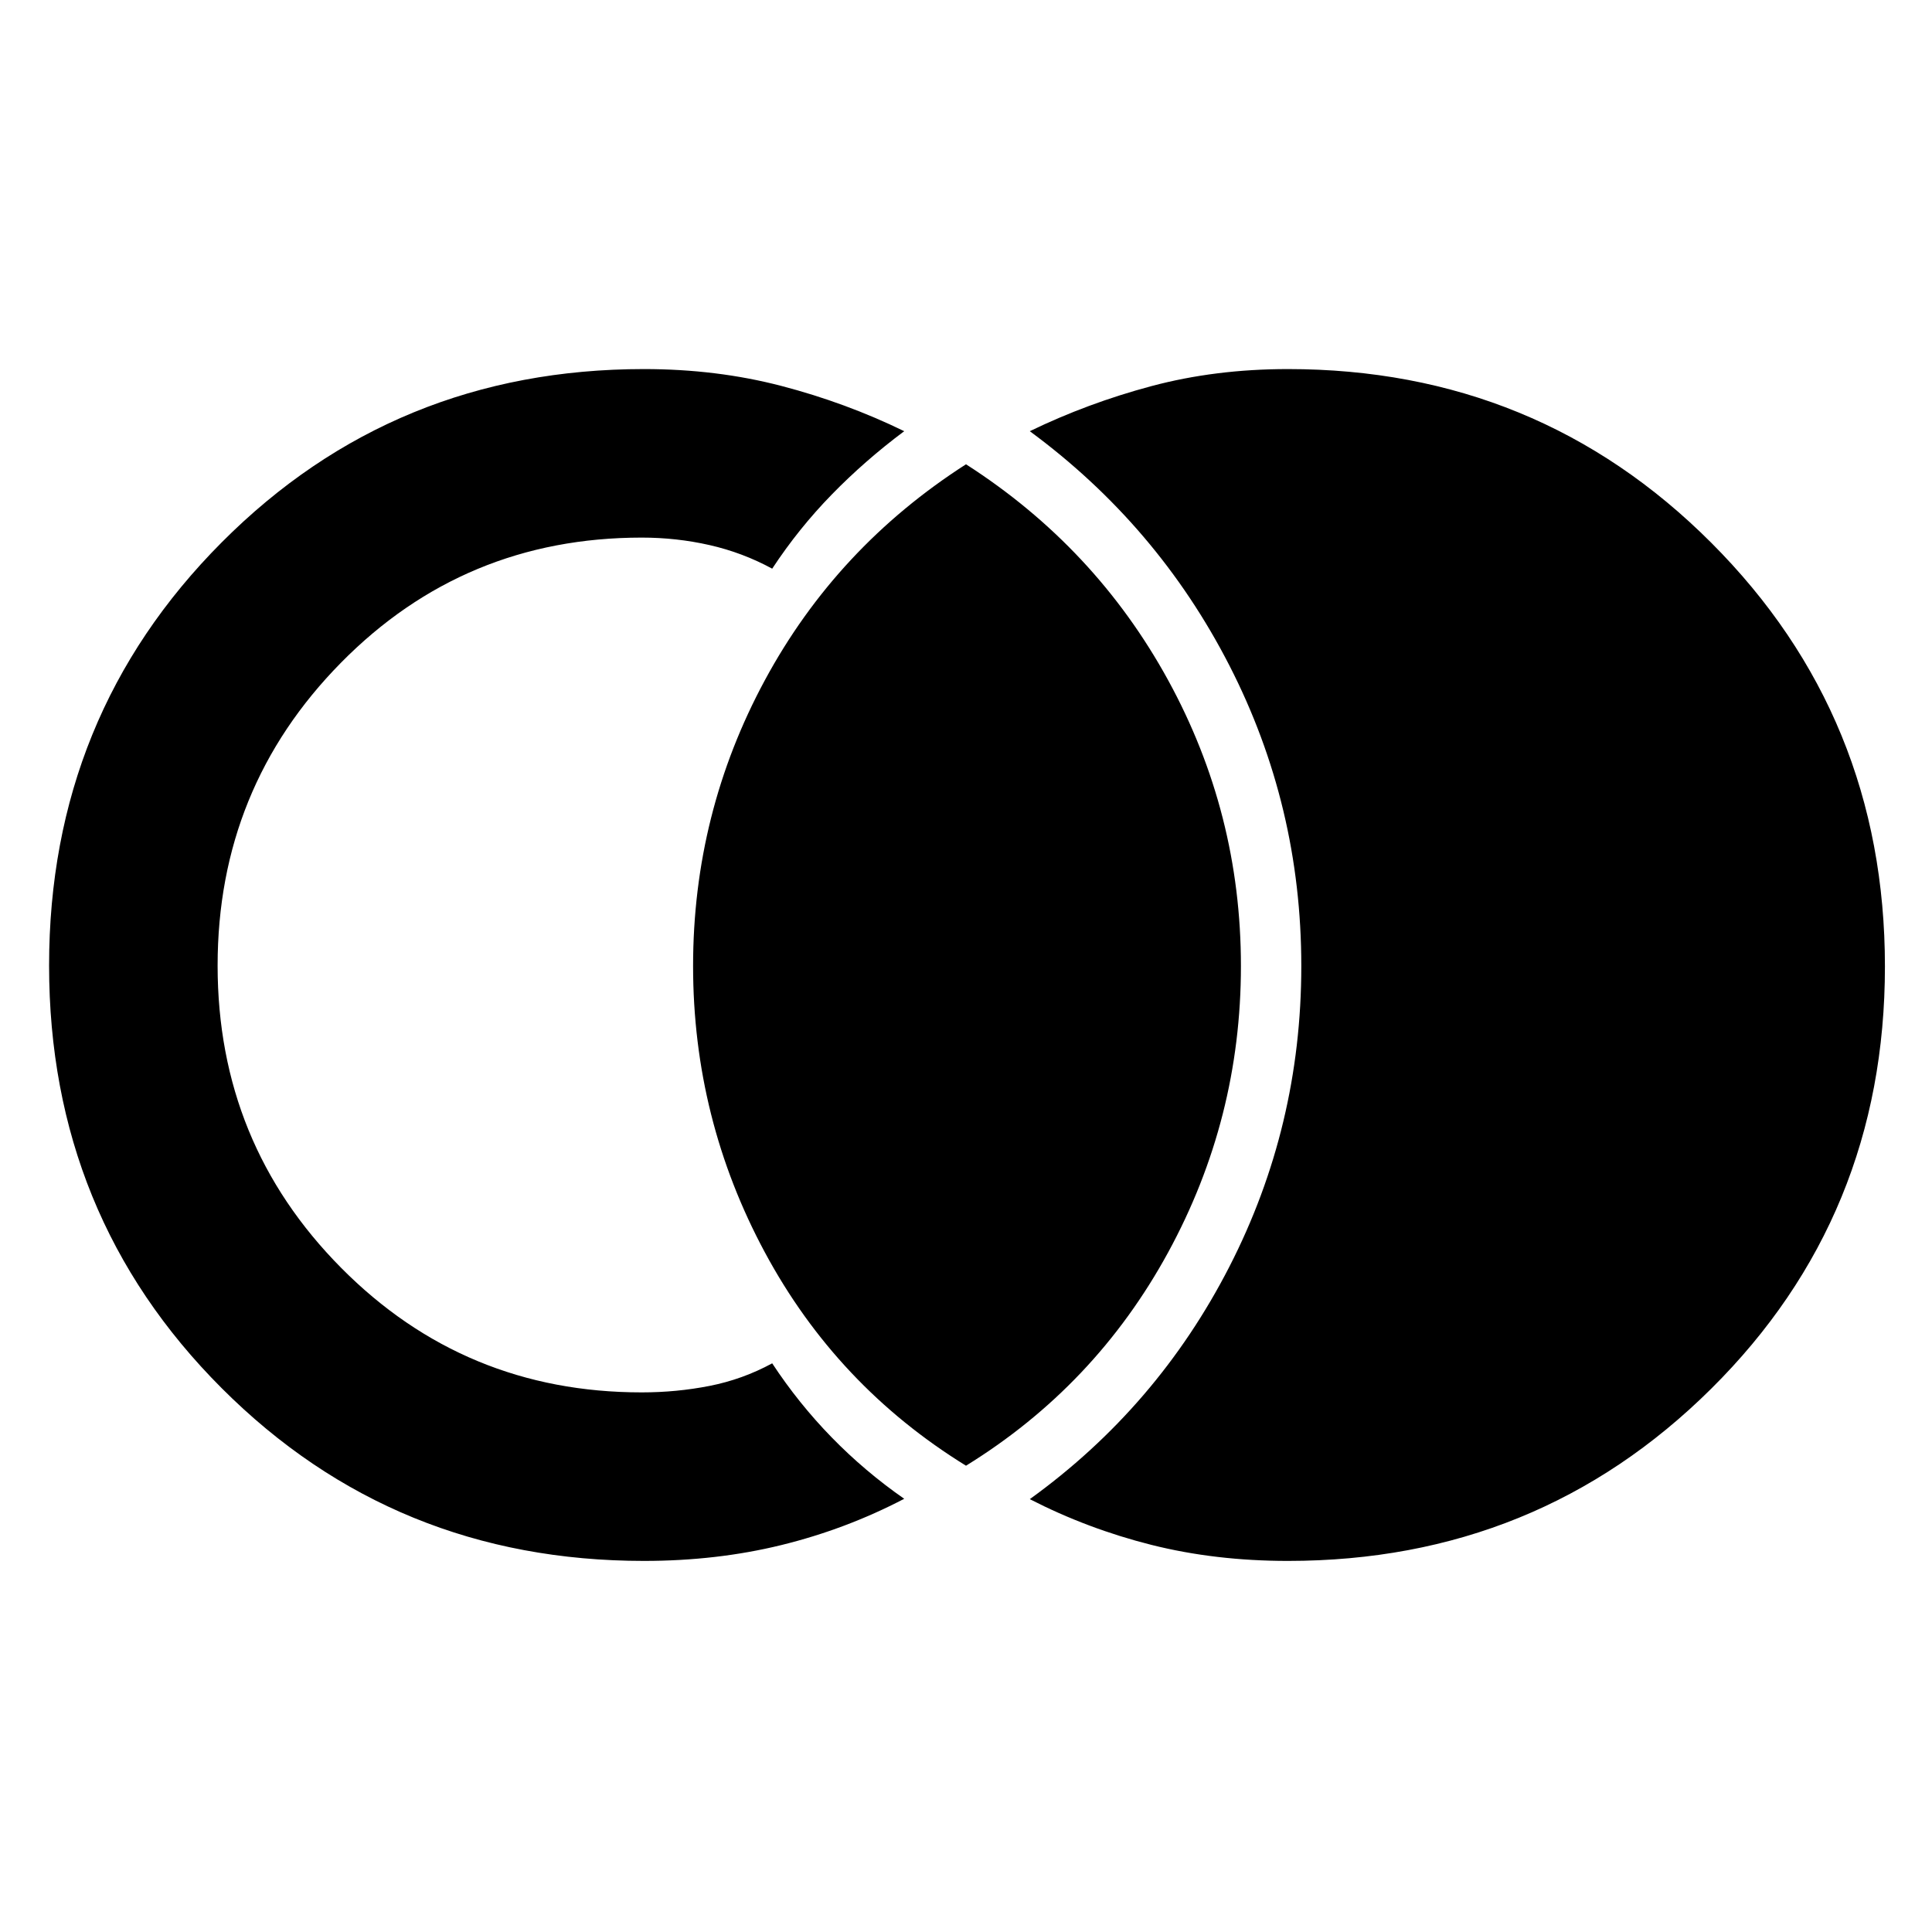 <svg xmlns="http://www.w3.org/2000/svg" height="48" viewBox="0 -960 960 960" width="48"><path d="M640-184.39q-36.18 0-67.88-7.97-31.7-7.98-60.42-22.72 63.39-45.75 99.15-115.47 35.76-69.72 35.76-149.42 0-79.64-35.72-149.33-35.72-69.7-99.19-116.44 28.72-13.92 60.42-22.4 31.7-8.47 67.88-8.47 124.08 0 210.34 86.33 86.27 86.33 86.27 210.5T850.34-270Q764.08-184.39 640-184.39Zm-320 0q-124.08 0-209.84-85.83-85.77-85.83-85.77-210t85.77-210.28q85.76-86.11 209.84-86.11 36.15 0 68.23 8.37 32.07 8.36 61.07 22.5-19.55 14.6-36.01 31.48-16.46 16.87-29.59 36.83-14.74-8-31.12-11.72-16.38-3.72-33.71-3.72-88.22 0-149.48 62.21-61.26 62.21-61.26 150.46 0 88.24 61.35 150.15 61.35 61.92 149.39 61.92 17.33 0 33.71-3.22 16.38-3.22 31.12-11.22 13.13 19.96 29.59 36.83 16.46 16.88 36.01 30.48-29 15.14-61.07 23-32.08 7.87-68.23 7.87Zm160-47.31q-64.24-39.62-99.93-105.98-35.68-66.36-35.68-142.32t35.68-142.04Q415.76-688.11 480-729.3q64.24 41.19 100.43 107.26 36.18 66.08 36.18 142.04t-36.18 142.32Q544.24-271.32 480-231.7Z"/></svg>
